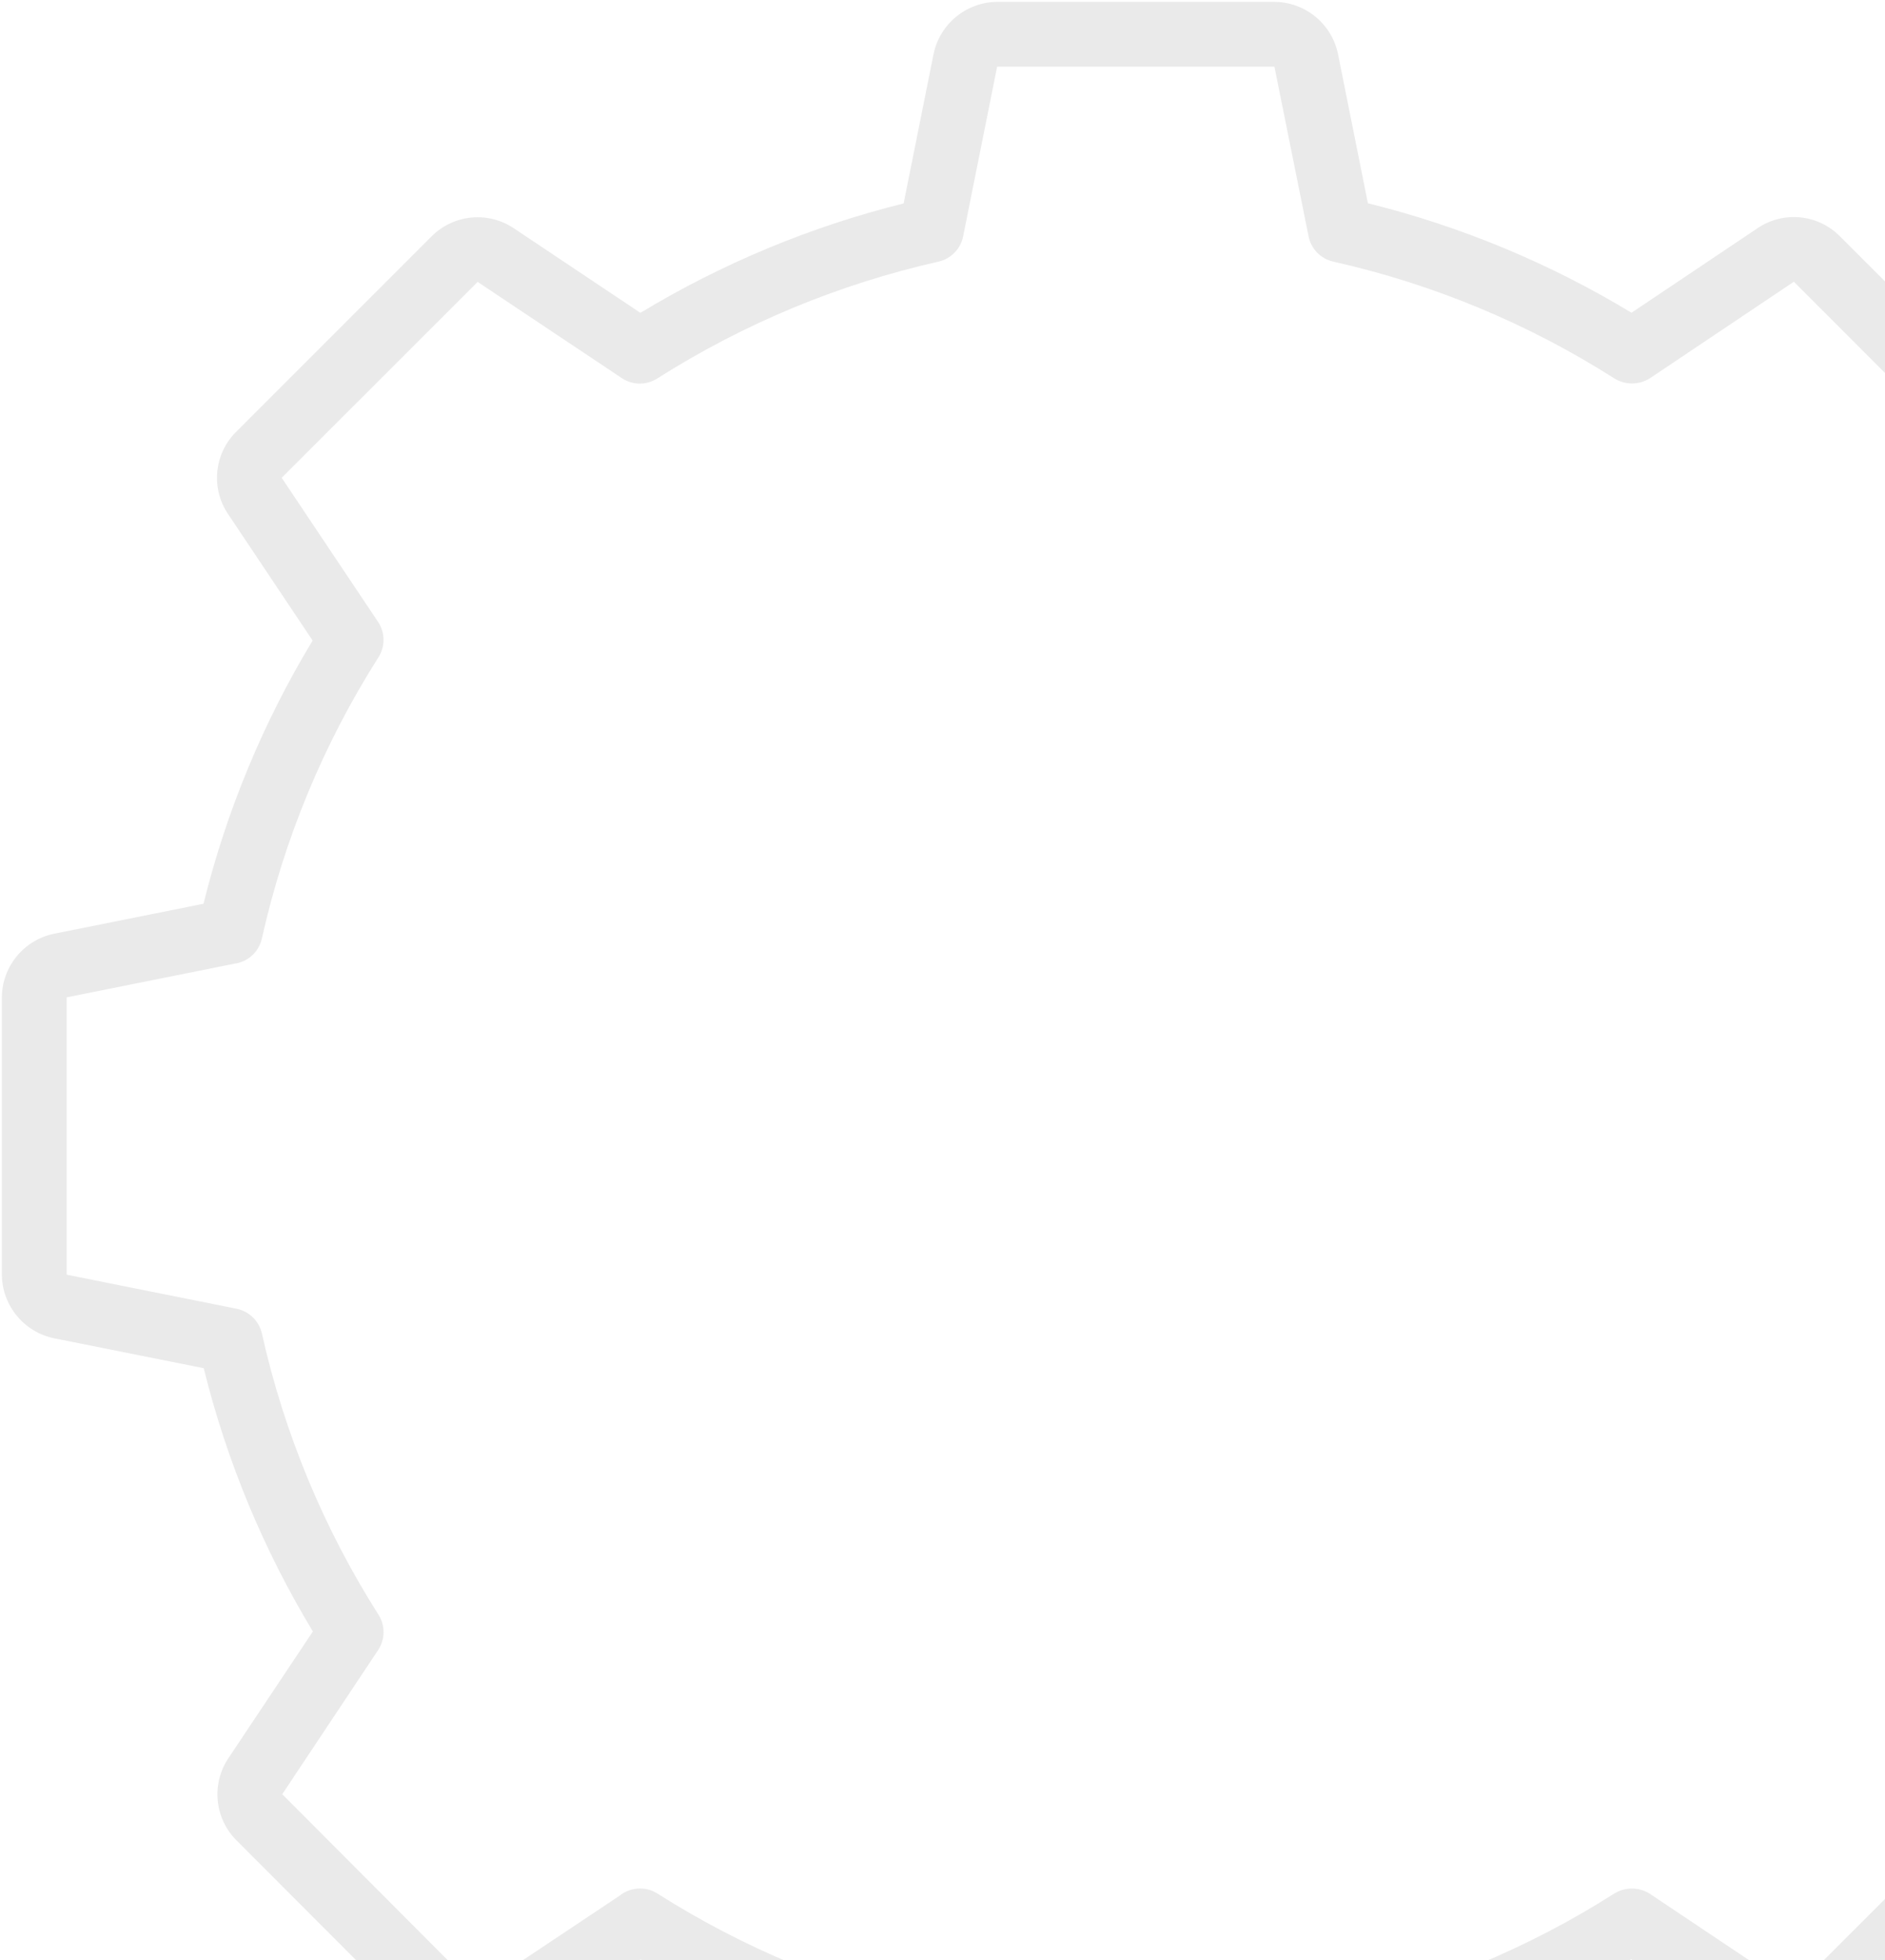 <svg width="629" height="654" viewBox="0 0 629 654" fill="none" xmlns="http://www.w3.org/2000/svg">
<path d="M425.27 757.378H332.73C327.778 757.342 322.987 755.623 319.142 752.503C315.297 749.384 312.628 745.049 311.573 740.211L301.551 690.189C270.64 682.493 241.057 670.205 213.789 653.735L171.368 681.941C167.241 684.697 162.292 685.95 157.351 685.489C152.41 685.029 147.778 682.882 144.232 679.411L78.805 613.887C75.278 610.312 73.099 605.624 72.642 600.622C72.184 595.62 73.476 590.615 76.297 586.46L104.405 544.297C87.901 517.028 75.621 487.417 67.984 456.47L17.919 446.46C13.056 445.422 8.691 442.757 5.547 438.905C2.402 435.052 0.665 430.243 0.622 425.27V332.73C0.658 327.779 2.377 322.987 5.497 319.142C8.616 315.297 12.951 312.628 17.789 311.573L67.908 301.519C75.547 270.578 87.823 240.971 104.319 213.703L76.059 171.433C73.298 167.304 72.041 162.351 72.502 157.405C72.963 152.459 75.112 147.823 78.589 144.276L144.113 78.762C147.681 75.229 152.365 73.043 157.365 72.577C162.365 72.112 167.371 73.396 171.53 76.211L213.692 104.373C240.978 87.875 270.588 75.569 301.53 67.865L311.541 17.919C312.578 13.056 315.243 8.691 319.095 5.547C322.948 2.402 327.757 0.665 332.73 0.622H425.27C430.221 0.658 435.013 2.377 438.858 5.497C442.703 8.617 445.372 12.952 446.427 17.789L456.449 67.811C487.442 75.482 517.096 87.798 544.405 104.341L586.568 76.07C590.696 73.309 595.649 72.052 600.595 72.513C605.541 72.974 610.177 75.123 613.724 78.6L679.249 144.114C682.793 147.675 684.987 152.36 685.453 157.363C685.918 162.366 684.627 167.375 681.8 171.53L653.692 213.789C670.168 241.05 682.456 270.63 690.146 301.541L739.995 311.541C744.874 312.561 749.258 315.219 752.42 319.072C755.582 322.926 757.331 327.745 757.378 332.73V425.27C757.342 430.222 755.623 435.013 752.503 438.858C749.383 442.703 745.049 445.372 740.211 446.427L690.189 456.46C682.499 487.37 670.211 516.95 653.735 544.211L681.951 586.633C684.706 590.76 685.957 595.71 685.495 600.651C685.032 605.592 682.884 610.223 679.411 613.768L613.886 679.292C610.318 682.824 605.634 685.009 600.635 685.474C595.636 685.939 590.63 684.656 586.47 681.843L544.308 653.66C517.016 670.197 487.38 682.513 456.405 690.189L446.459 740.081C445.422 744.945 442.757 749.309 438.905 752.454C435.052 755.598 430.243 757.335 425.27 757.378ZM213.595 630.06C215.618 630.054 217.602 630.624 219.313 631.703C248.135 650.01 279.898 663.209 313.205 670.719C315.243 671.18 317.104 672.222 318.562 673.719C320.02 675.215 321.013 677.102 321.422 679.151L332.741 735.757H425.173L436.611 679.151C437.02 677.101 438.015 675.213 439.475 673.716C440.935 672.22 442.798 671.178 444.838 670.719C478.146 663.247 509.904 650.049 538.697 631.714C540.493 630.618 542.56 630.05 544.663 630.075C546.767 630.1 548.82 630.716 550.589 631.854L598.578 663.962L663.962 598.6L632.438 551.303C632.031 550.81 631.669 550.282 631.357 549.724C630.416 548.034 629.945 546.123 629.995 544.189C630.044 542.255 630.612 540.37 631.638 538.73C649.95 509.911 663.149 478.147 670.654 444.838C671.115 442.8 672.157 440.939 673.654 439.481C675.15 438.023 677.037 437.03 679.086 436.622L735.757 425.26V332.73L679.151 321.378C677.102 320.97 675.215 319.977 673.719 318.519C672.222 317.061 671.18 315.2 670.719 313.162C663.214 279.853 650.015 248.089 631.703 219.27C630.668 217.635 630.091 215.753 630.032 213.819C629.973 211.885 630.434 209.971 631.368 208.276C631.744 207.585 632.197 206.94 632.719 206.351L663.94 159.4L598.589 93.995L550.632 126.146C548.864 127.286 546.81 127.904 544.707 127.929C542.603 127.954 540.535 127.385 538.741 126.287C509.947 107.951 478.189 94.753 444.881 87.281C442.841 86.822 440.978 85.781 439.518 84.284C438.058 82.787 437.063 80.899 436.654 78.849L425.259 22.243H332.73L321.389 78.849C320.981 80.898 319.988 82.785 318.53 84.281C317.071 85.778 315.211 86.82 313.173 87.281C279.865 94.791 248.102 107.99 219.281 126.297C217.514 127.416 215.46 127.999 213.368 127.974C211.277 127.949 209.237 127.318 207.497 126.157L159.389 94.049L93.995 159.4L126.157 207.487C127.318 209.227 127.949 211.266 127.974 213.358C127.999 215.449 127.416 217.503 126.297 219.27C107.991 248.069 94.823 279.827 87.378 313.13C86.9 315.285 85.773 317.242 84.15 318.738C82.527 320.234 80.484 321.197 78.297 321.497L22.243 332.741V425.27L78.665 436.578C80.773 436.951 82.724 437.936 84.276 439.411C85.827 440.885 86.91 442.784 87.389 444.87C94.834 478.173 108.002 509.931 126.308 538.73C127.427 540.495 128.009 542.546 127.986 544.636C127.963 546.725 127.335 548.763 126.178 550.503L94.178 598.6L159.422 664.016L206.719 632.47C208.663 630.912 211.081 630.061 213.573 630.06H213.595Z" fill="#EAEAEA"/>
</svg>
